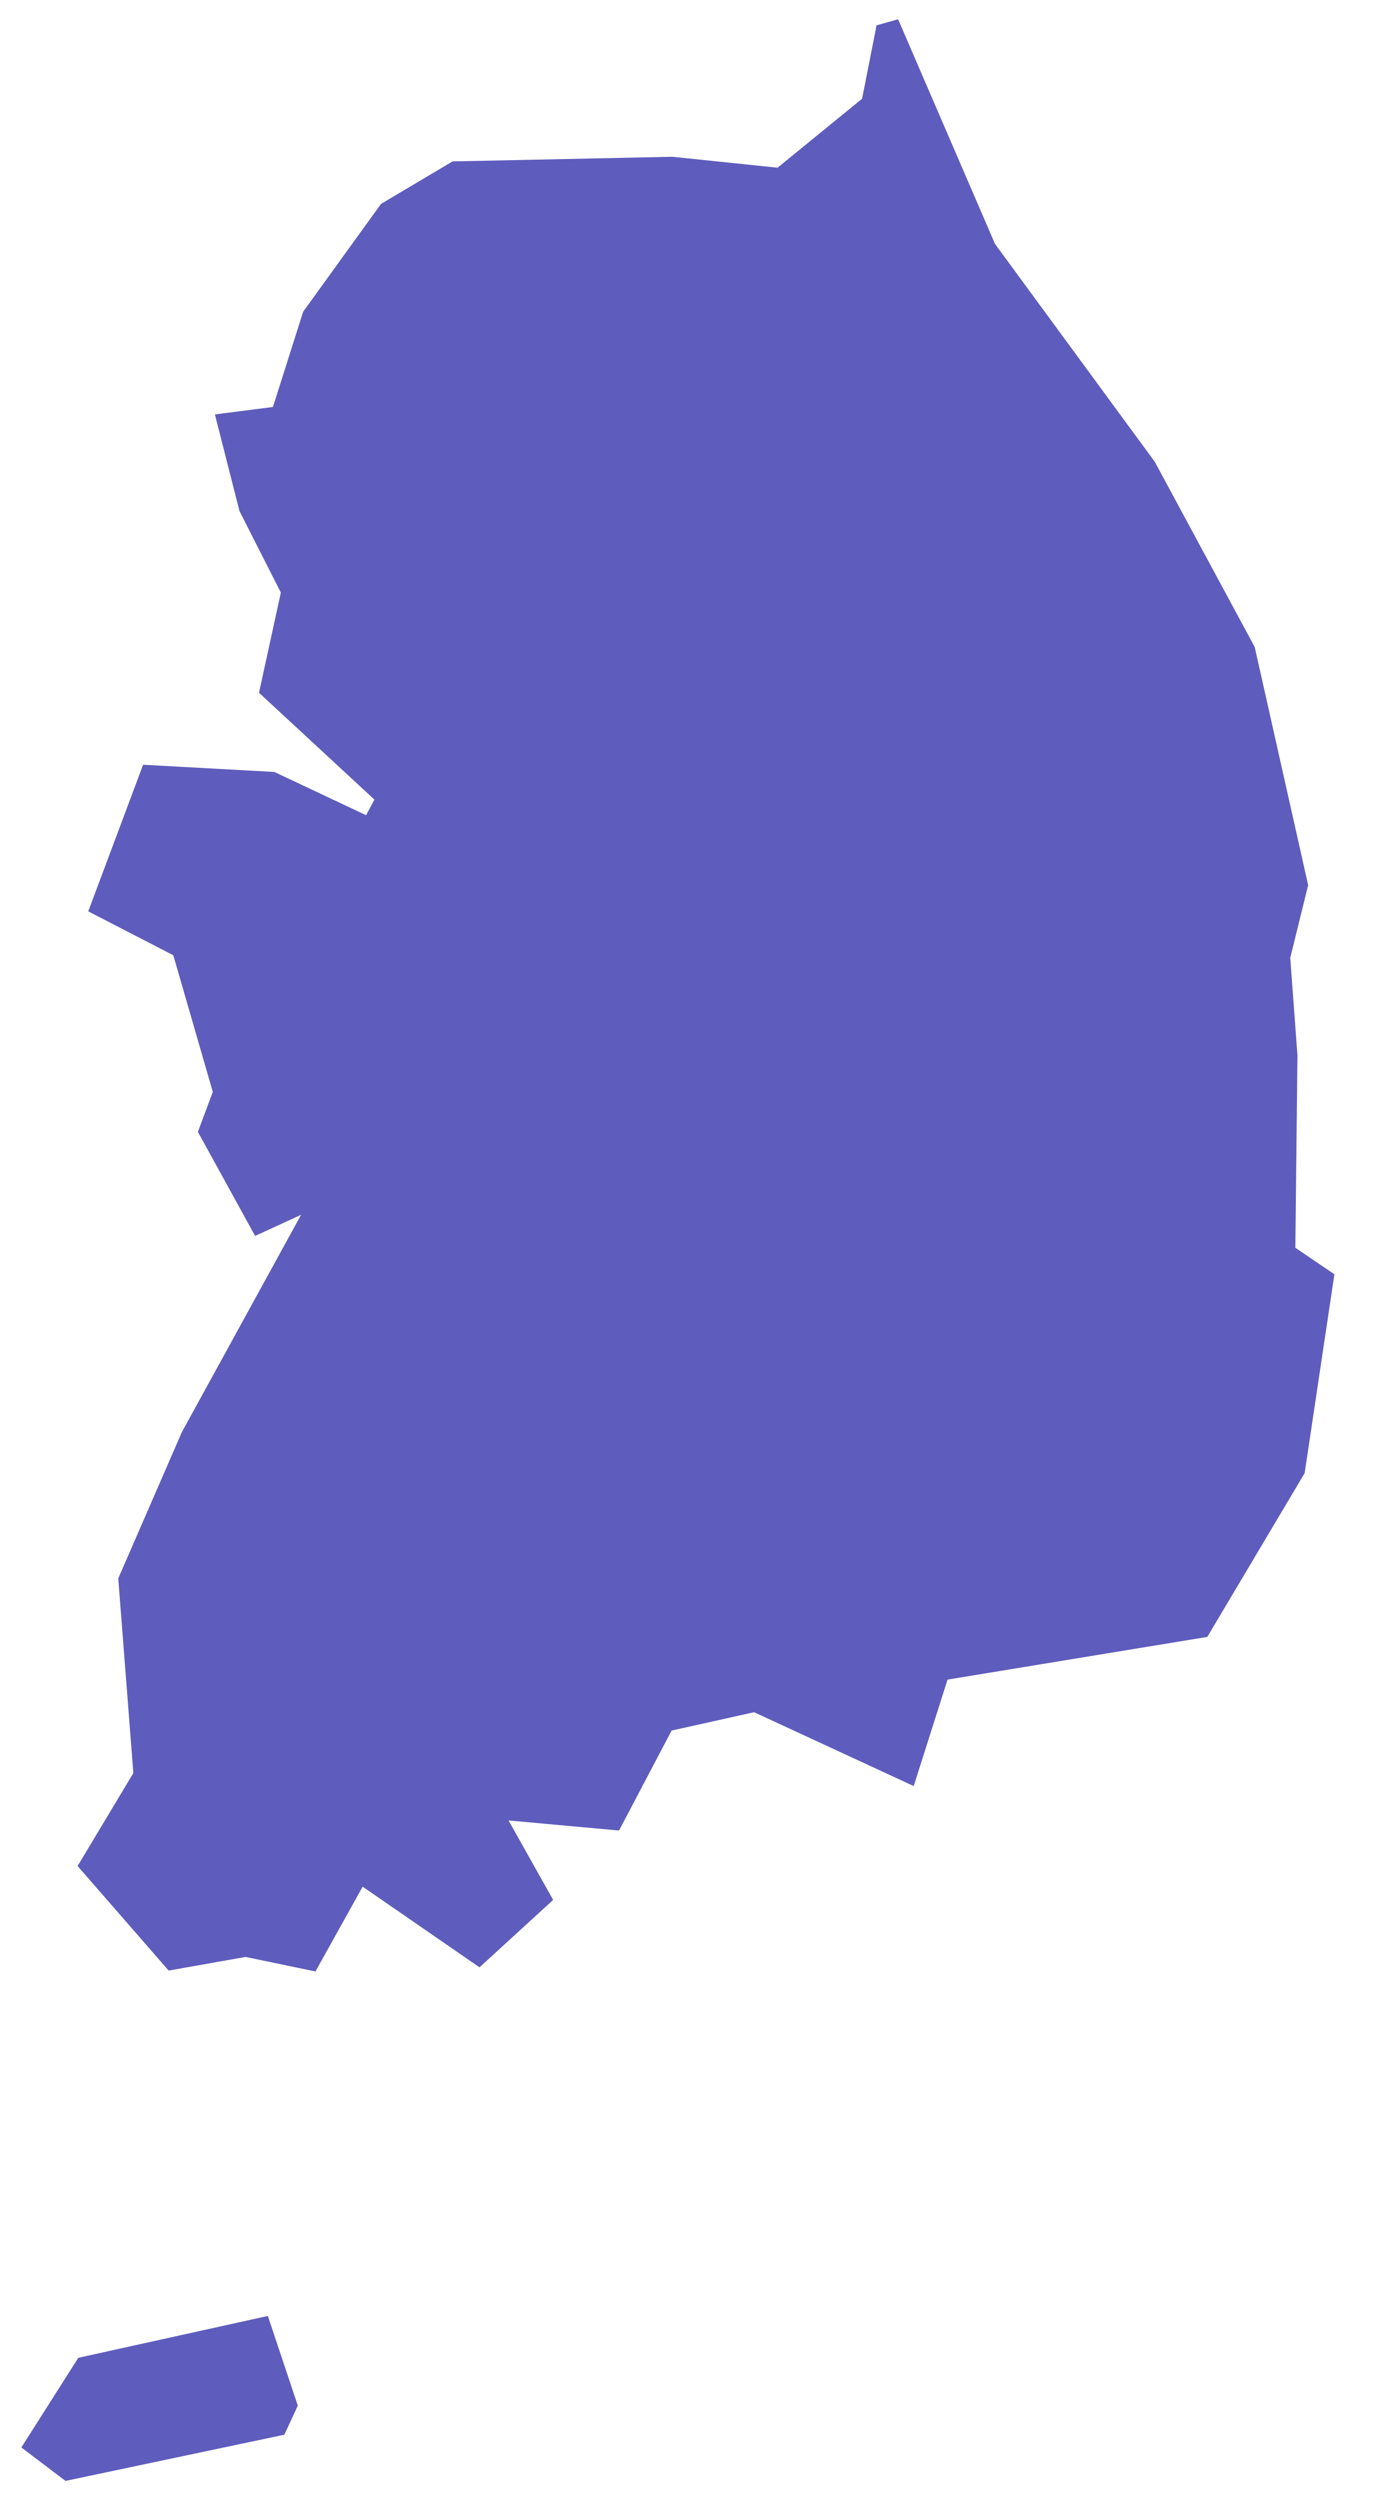 <svg width="28" height="50" viewBox="0 0 28 50" fill="none" xmlns="http://www.w3.org/2000/svg">
<path d="M26.688 25.484L26.093 29.461L24.146 32.736L18.951 33.59L18.274 35.719L15.082 34.242L13.432 34.609L12.381 36.608L10.171 36.407L11.063 37.996L9.59 39.344L7.253 37.731L6.309 39.427L4.912 39.136L3.373 39.409L1.552 37.318L2.667 35.459L2.365 31.566L3.638 28.639L6.022 24.294L5.102 24.717L3.958 22.636L4.256 21.837L3.466 19.104L1.765 18.226L2.862 15.294L5.487 15.438L7.322 16.303L7.488 15.991L5.18 13.854L5.617 11.851L4.79 10.221L4.298 8.288L5.459 8.139L6.063 6.234L7.62 4.078L9.051 3.228L13.446 3.135L15.551 3.354L17.242 1.974L17.531 0.507L17.962 0.385L19.9 4.878L23.096 9.236L25.094 12.939L26.163 17.701L25.805 19.156L25.949 21.107L25.907 24.954L26.688 25.484ZM1.566 47.153L0.427 48.946L1.31 49.615L5.687 48.691L5.956 48.11L5.357 46.316L1.566 47.153Z" fill="#5E5CBD"/>
</svg>
